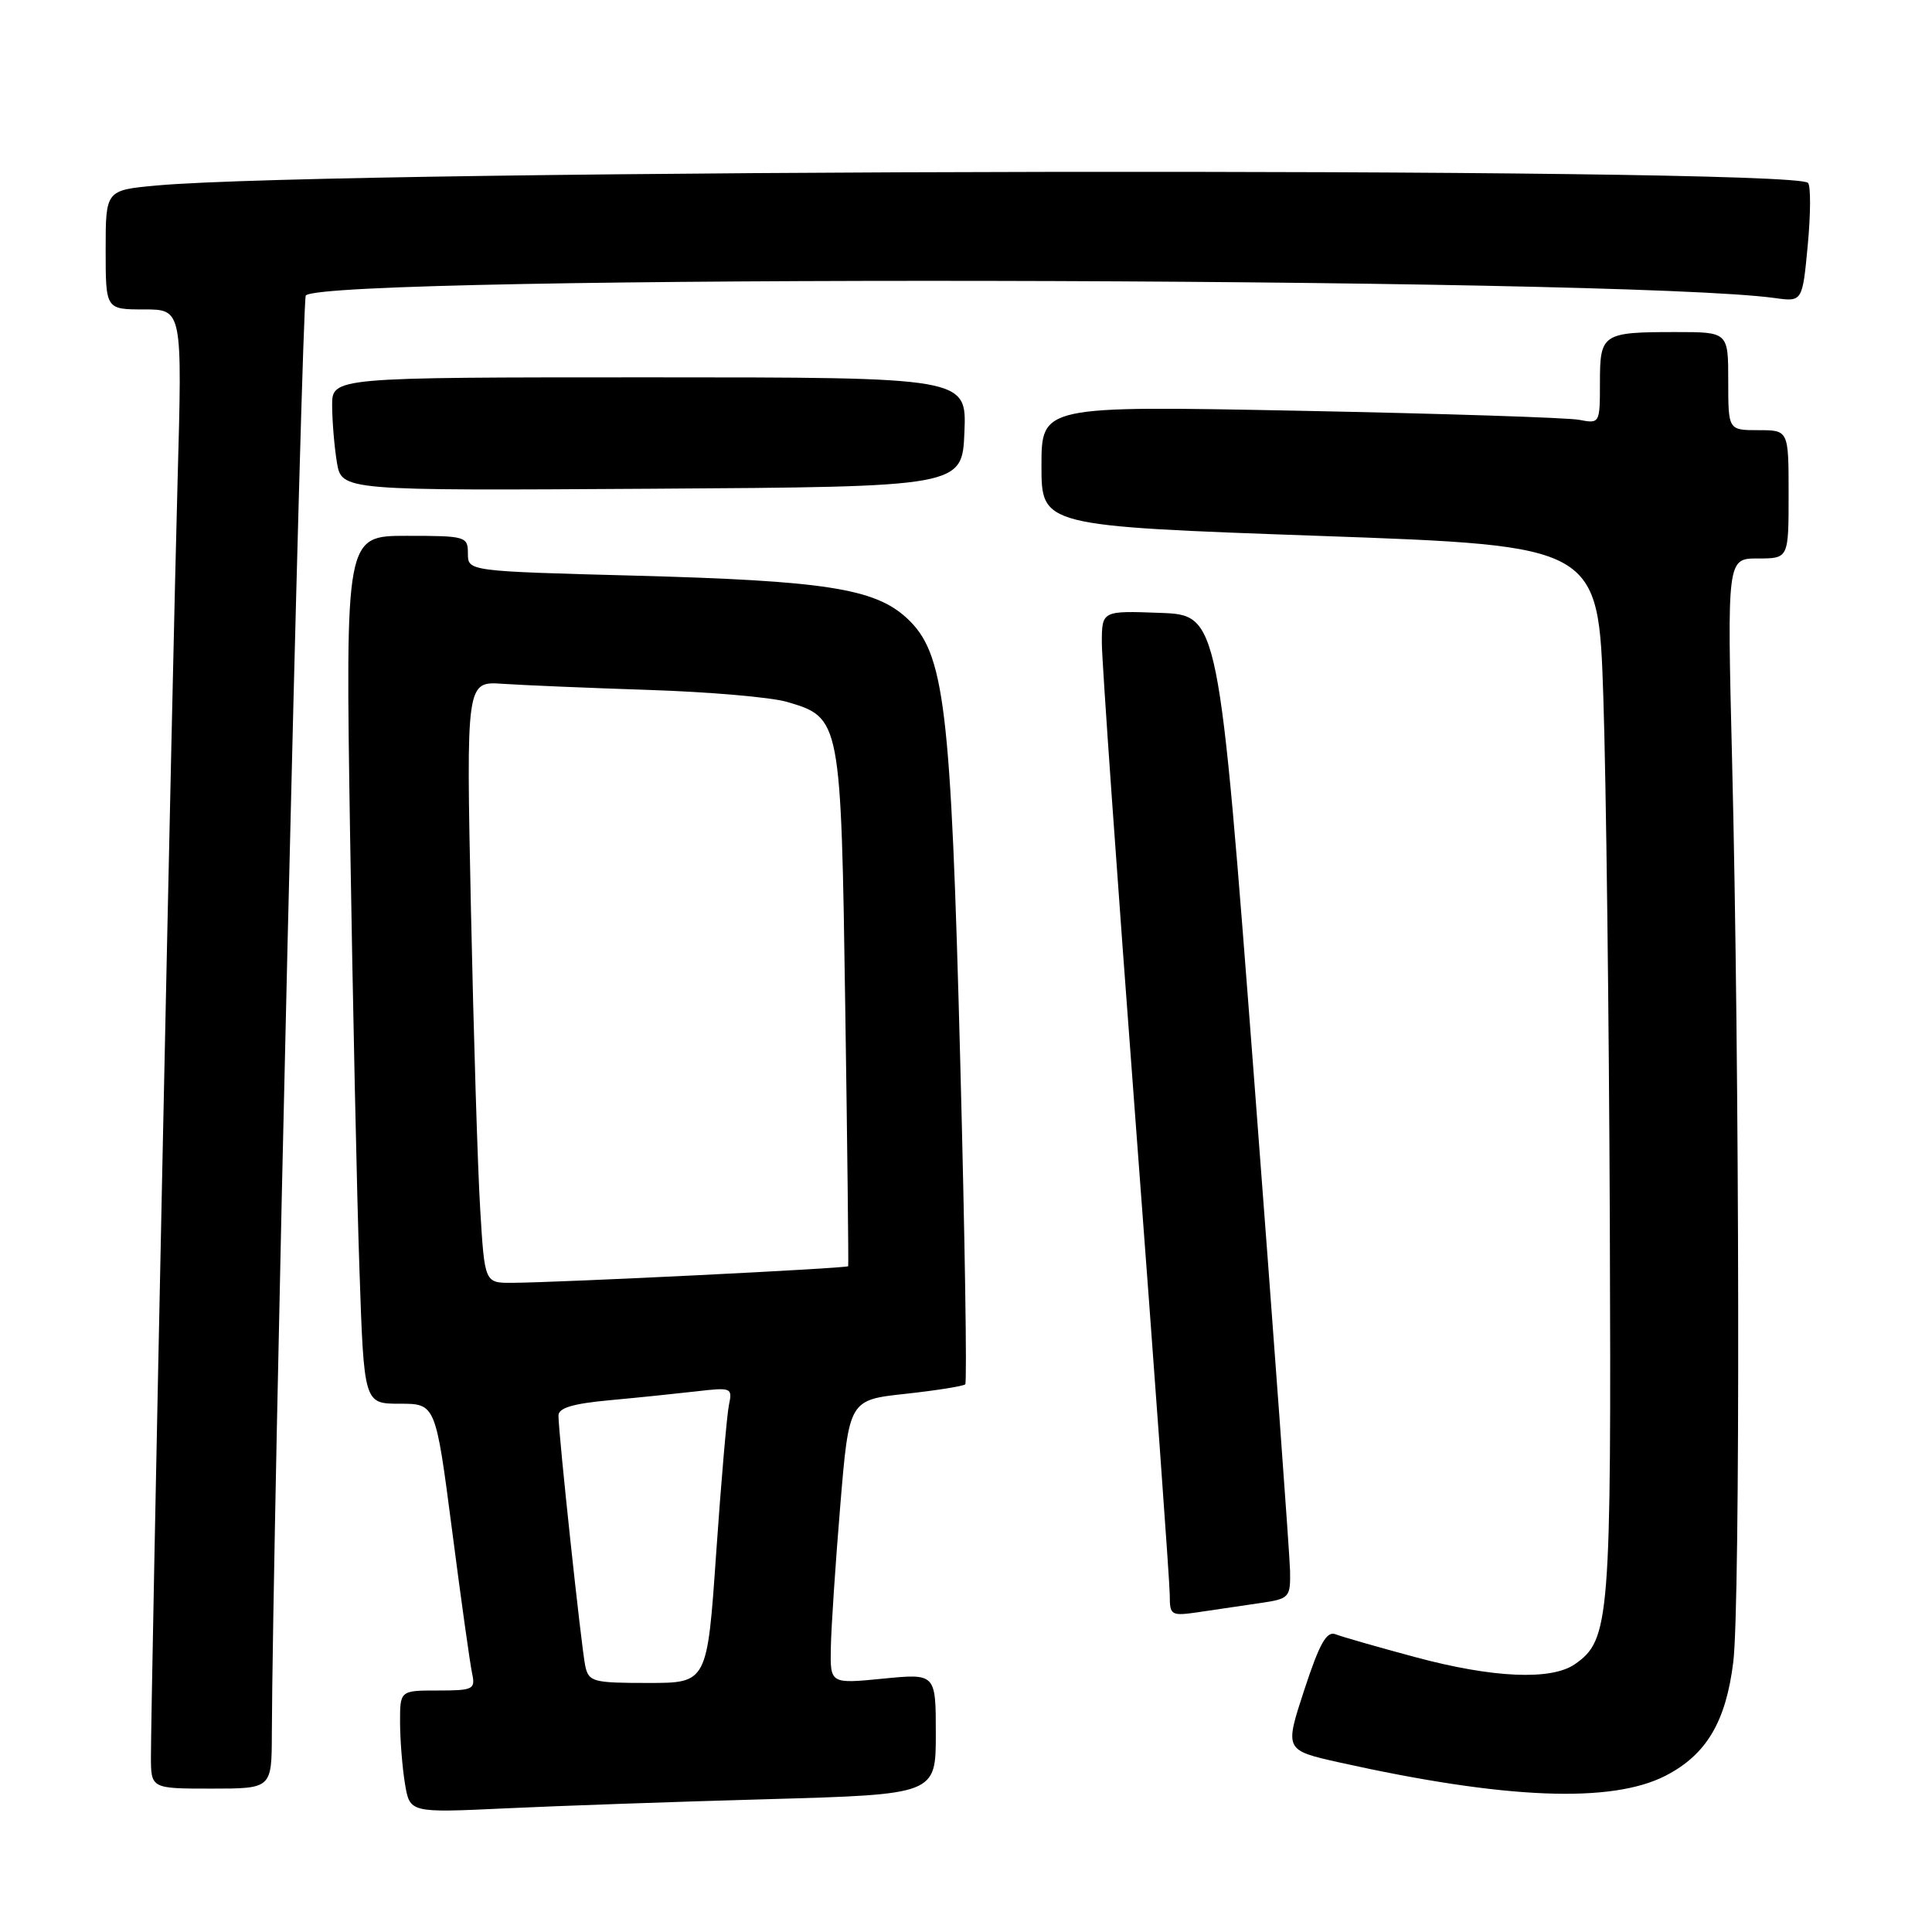 <?xml version="1.0" encoding="UTF-8" standalone="no"?>
<!DOCTYPE svg PUBLIC "-//W3C//DTD SVG 1.1//EN" "http://www.w3.org/Graphics/SVG/1.1/DTD/svg11.dtd" >
<svg xmlns="http://www.w3.org/2000/svg" xmlns:xlink="http://www.w3.org/1999/xlink" version="1.1" viewBox="0 0 256 256">
 <g >
 <path fill="currentColor"
d=" M 101.75 238.40 C 124.00 237.77 124.00 237.77 124.00 229.75 C 124.00 221.74 124.00 221.74 117.00 222.43 C 110.00 223.12 110.00 223.12 110.09 218.31 C 110.14 215.66 110.70 207.20 111.34 199.50 C 112.50 185.50 112.50 185.50 119.98 184.69 C 124.10 184.24 127.66 183.67 127.90 183.43 C 128.15 183.19 127.85 163.98 127.24 140.74 C 126.00 93.29 125.18 86.50 120.10 81.85 C 115.86 77.98 109.22 76.95 84.25 76.28 C 62.00 75.69 62.00 75.69 62.00 73.35 C 62.00 71.08 61.73 71.00 53.88 71.00 C 45.77 71.00 45.77 71.00 46.39 110.75 C 46.74 132.61 47.29 158.49 47.63 168.25 C 48.23 186.00 48.23 186.00 52.97 186.00 C 57.72 186.00 57.72 186.00 59.90 202.75 C 61.09 211.96 62.29 220.51 62.56 221.75 C 63.01 223.85 62.70 224.00 58.02 224.00 C 53.00 224.00 53.00 224.00 53.01 228.25 C 53.02 230.59 53.31 234.23 53.66 236.35 C 54.30 240.21 54.30 240.21 66.90 239.62 C 73.83 239.29 89.51 238.74 101.75 238.40 Z  M 220.72 235.28 C 226.11 232.50 228.70 228.13 229.67 220.21 C 230.61 212.64 230.51 141.31 229.51 100.75 C 228.85 74.00 228.85 74.00 232.93 74.00 C 237.00 74.00 237.00 74.00 237.00 65.50 C 237.00 57.00 237.00 57.00 233.00 57.00 C 229.00 57.00 229.00 57.00 229.00 50.50 C 229.00 44.00 229.00 44.00 222.08 44.00 C 212.31 44.00 212.00 44.21 212.00 50.69 C 212.00 56.12 211.98 56.15 209.25 55.63 C 207.74 55.34 191.09 54.80 172.25 54.43 C 138.00 53.76 138.00 53.76 138.00 61.73 C 138.00 69.70 138.00 69.70 174.90 71.01 C 211.79 72.32 211.79 72.32 212.45 92.41 C 212.82 103.46 213.20 134.77 213.31 162.00 C 213.51 214.74 213.31 217.27 208.70 220.50 C 205.58 222.69 197.81 222.35 187.50 219.57 C 182.55 218.24 177.81 216.88 176.97 216.55 C 175.78 216.09 174.85 217.75 172.82 223.93 C 170.21 231.91 170.21 231.91 177.51 233.54 C 199.46 238.42 213.54 238.98 220.72 235.28 Z  M 36.02 229.75 C 36.10 204.46 39.99 39.68 40.52 39.15 C 43.30 36.37 214.70 36.67 235.16 39.49 C 238.83 40.00 238.83 40.00 239.54 32.45 C 239.93 28.30 239.94 24.61 239.57 24.23 C 237.41 22.08 44.75 22.39 20.75 24.58 C 14.00 25.20 14.00 25.20 14.00 33.10 C 14.00 41.00 14.00 41.00 19.08 41.00 C 24.16 41.00 24.16 41.00 23.53 63.75 C 22.88 87.14 20.00 225.07 20.00 232.72 C 20.00 237.00 20.00 237.00 28.00 237.00 C 36.00 237.00 36.00 237.00 36.02 229.75 Z  M 167.00 212.41 C 170.85 211.85 171.00 211.68 170.94 208.16 C 170.90 206.15 168.76 176.82 166.18 143.00 C 161.48 81.50 161.48 81.50 153.74 81.21 C 146.00 80.92 146.00 80.92 146.00 85.21 C 146.00 87.57 148.03 116.27 150.50 149.00 C 152.97 181.73 155.00 209.78 155.00 211.34 C 155.00 214.08 155.13 214.16 159.00 213.59 C 161.20 213.26 164.80 212.74 167.00 212.41 Z  M 127.79 57.25 C 128.09 50.00 128.09 50.00 86.04 50.00 C 44.00 50.00 44.00 50.00 44.01 53.75 C 44.02 55.81 44.30 59.19 44.64 61.26 C 45.27 65.02 45.27 65.02 86.38 64.76 C 127.50 64.50 127.50 64.50 127.79 57.25 Z  M 77.55 220.75 C 77.04 218.37 74.00 189.98 74.00 187.57 C 74.00 186.56 75.89 185.99 80.75 185.54 C 84.46 185.20 89.66 184.66 92.29 184.36 C 96.92 183.82 97.07 183.88 96.59 186.15 C 96.32 187.44 95.56 196.26 94.90 205.75 C 93.71 223.00 93.71 223.00 85.88 223.00 C 78.56 223.00 78.01 222.85 77.55 220.75 Z  M 63.63 160.25 C 63.30 154.89 62.75 136.95 62.40 120.39 C 61.77 90.27 61.77 90.27 66.63 90.61 C 69.31 90.79 78.03 91.16 86.00 91.42 C 93.97 91.68 102.19 92.39 104.26 93.00 C 111.41 95.09 111.44 95.25 112.00 133.46 C 112.28 152.18 112.45 167.62 112.39 167.78 C 112.28 168.06 74.30 169.94 67.86 169.98 C 64.22 170.00 64.22 170.00 63.63 160.25 Z "/>
</g>
</svg>